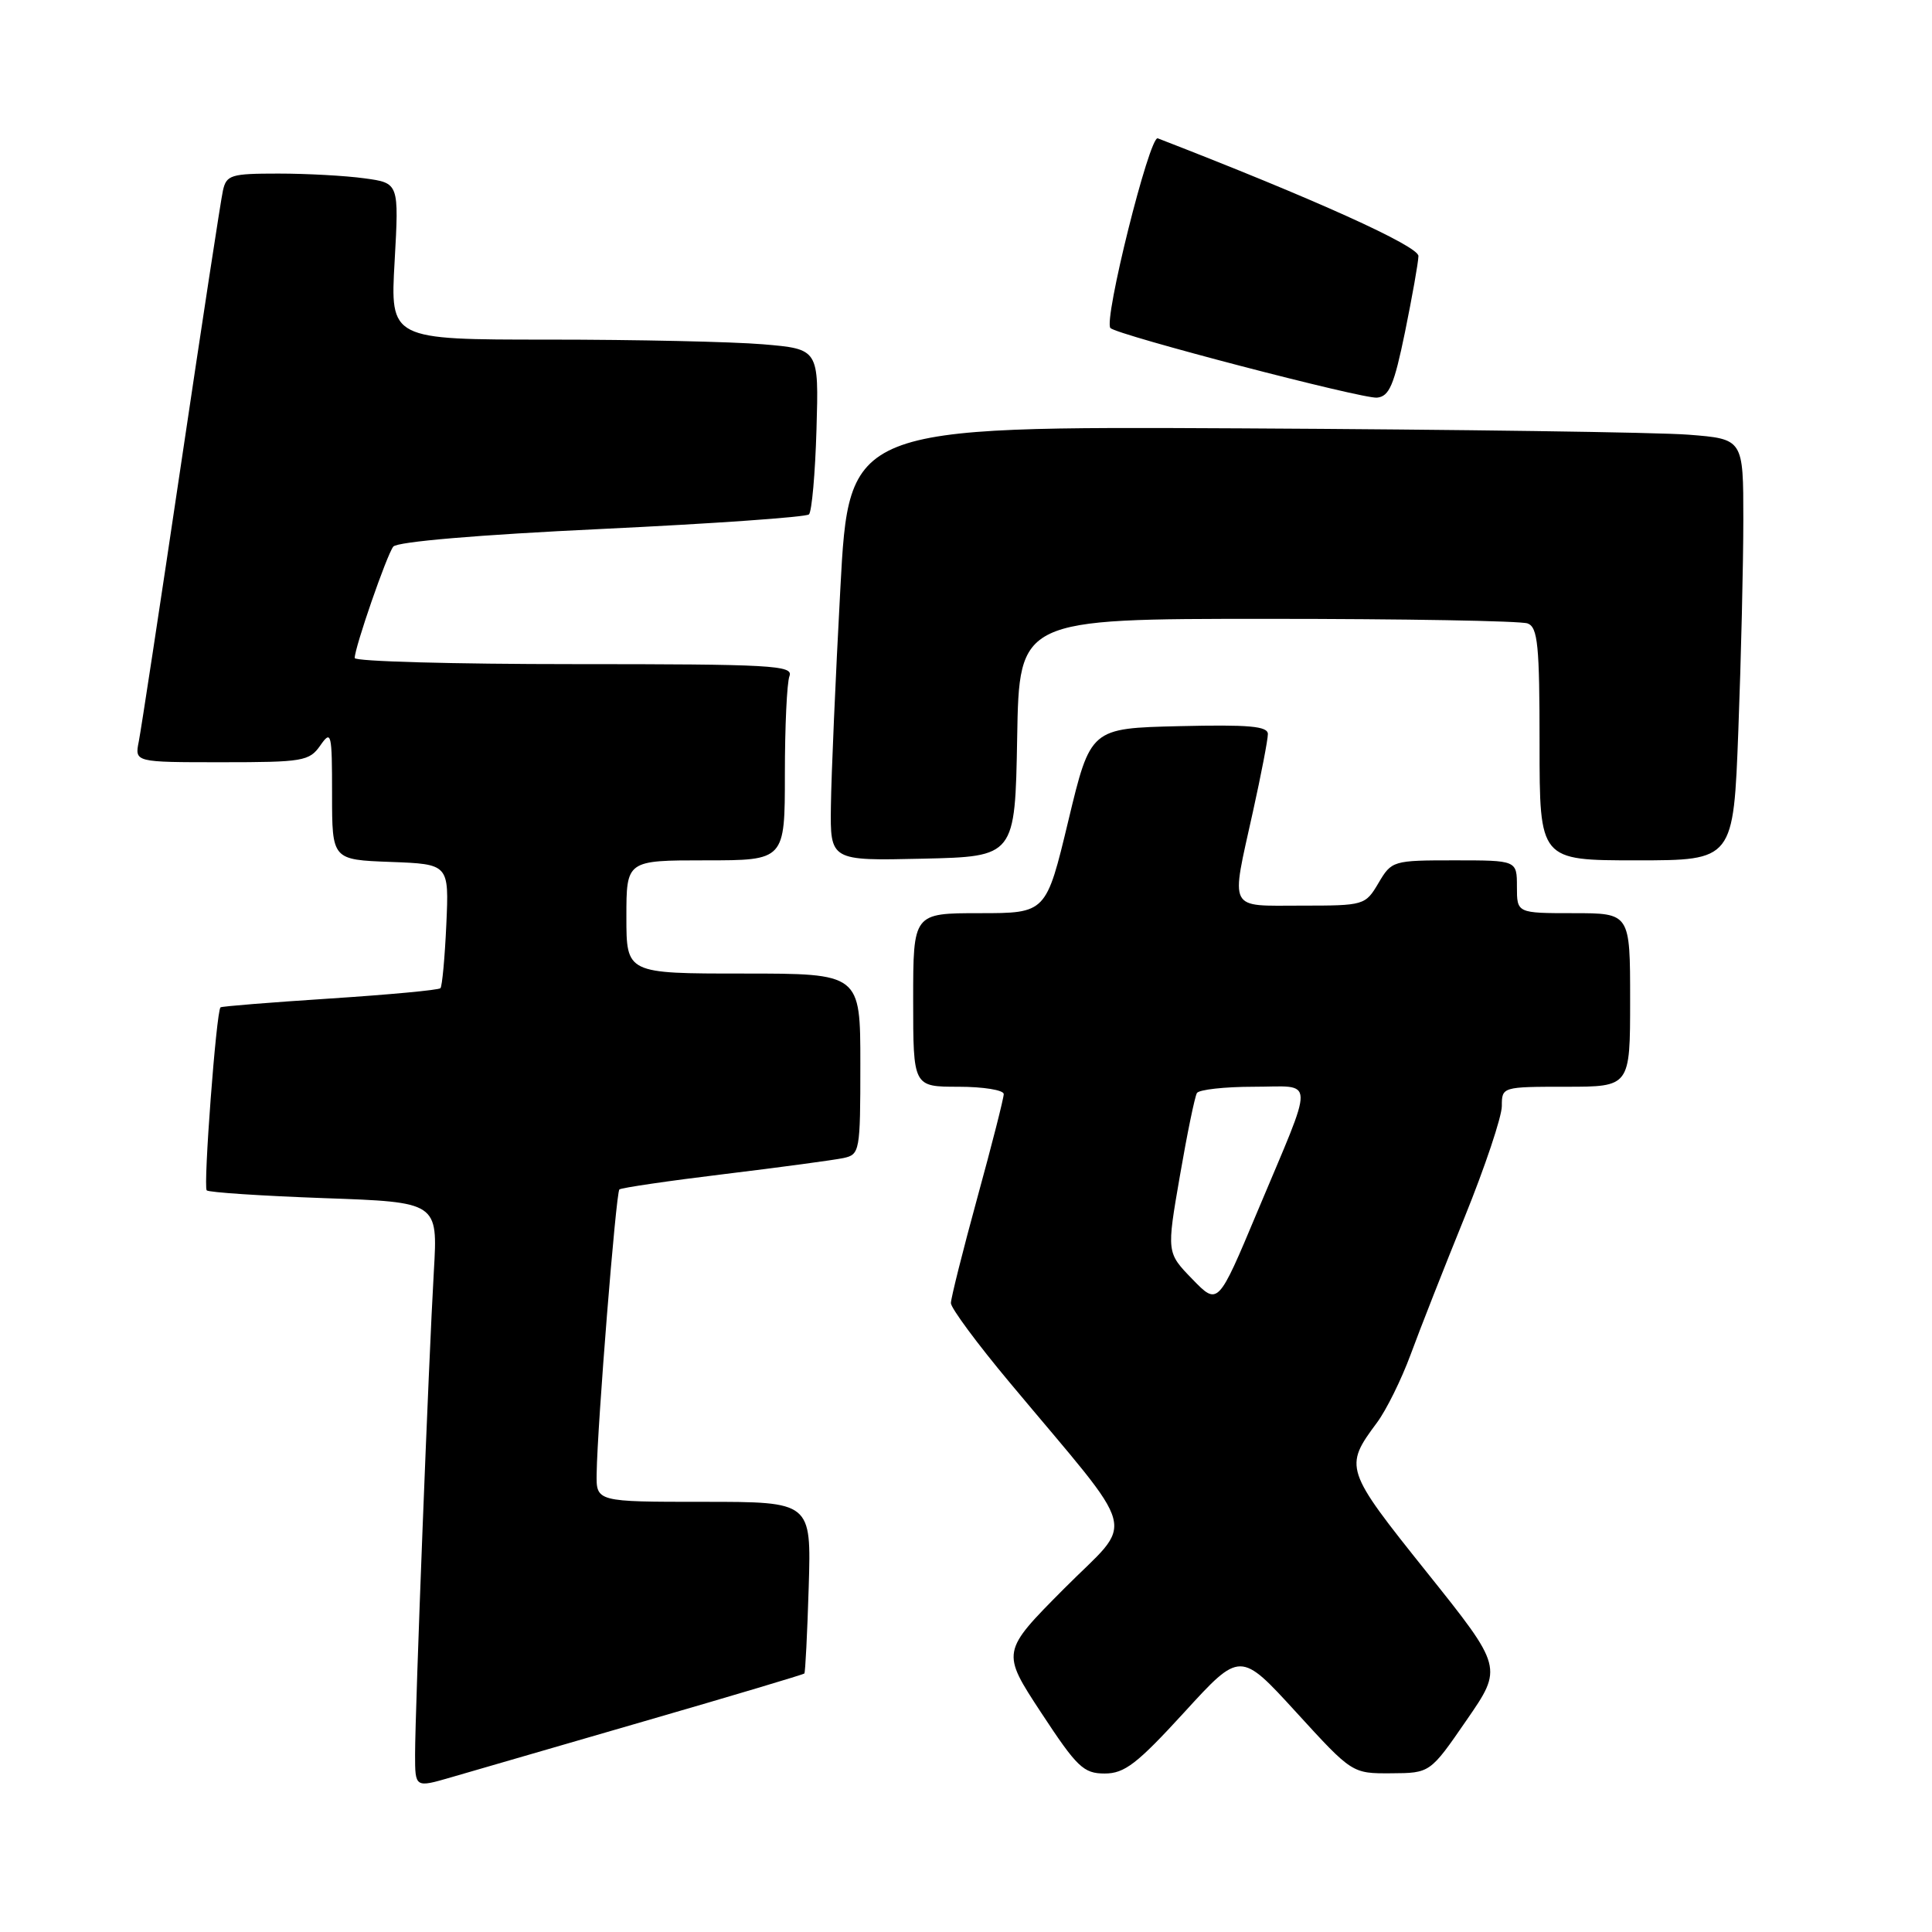 <?xml version="1.0" encoding="UTF-8" standalone="no"?>
<!DOCTYPE svg PUBLIC "-//W3C//DTD SVG 1.1//EN" "http://www.w3.org/Graphics/SVG/1.1/DTD/svg11.dtd" >
<svg xmlns="http://www.w3.org/2000/svg" xmlns:xlink="http://www.w3.org/1999/xlink" version="1.1" viewBox="0 0 256 256">
 <g >
 <path fill="currentColor"
d=" M 85.42 228.06 C 96.93 224.73 106.45 221.88 106.58 221.75 C 106.71 221.61 106.97 216.44 107.16 210.25 C 107.50 199.00 107.50 199.00 93.25 199.00 C 79.00 199.00 79.00 199.00 79.06 195.25 C 79.15 188.87 81.62 158.04 82.07 157.61 C 82.31 157.39 88.58 156.47 96.00 155.57 C 103.42 154.67 110.51 153.71 111.75 153.45 C 113.93 152.98 114.00 152.60 114.00 140.98 C 114.00 129.00 114.00 129.00 98.50 129.00 C 83.00 129.00 83.00 129.00 83.00 121.50 C 83.00 114.00 83.00 114.00 93.50 114.00 C 104.00 114.00 104.00 114.00 104.00 102.58 C 104.00 96.30 104.27 90.45 104.61 89.58 C 105.15 88.16 102.24 88.00 76.11 88.00 C 60.10 88.00 47.00 87.64 47.00 87.19 C 47.00 85.80 51.24 73.55 52.11 72.43 C 52.62 71.78 63.41 70.86 79.72 70.09 C 94.45 69.39 106.81 68.52 107.19 68.16 C 107.57 67.80 108.02 62.72 108.19 56.87 C 108.50 46.25 108.50 46.25 101.10 45.62 C 97.03 45.28 84.25 45.00 72.70 45.00 C 51.70 45.00 51.70 45.00 52.29 34.63 C 52.87 24.25 52.87 24.25 48.30 23.63 C 45.78 23.28 40.64 23.00 36.88 23.00 C 30.60 23.00 30.00 23.18 29.54 25.25 C 29.26 26.49 26.77 42.80 23.99 61.50 C 21.21 80.20 18.69 96.74 18.39 98.25 C 17.84 101.00 17.84 101.00 29.36 101.00 C 40.14 101.00 40.99 100.86 42.44 98.78 C 43.90 96.69 44.00 97.09 44.00 105.24 C 44.00 113.92 44.00 113.92 51.75 114.21 C 59.50 114.50 59.50 114.50 59.14 122.50 C 58.94 126.90 58.59 130.70 58.36 130.94 C 58.13 131.19 51.54 131.80 43.72 132.31 C 35.90 132.82 29.37 133.34 29.22 133.48 C 28.66 133.97 26.91 157.24 27.39 157.73 C 27.67 158.00 34.67 158.46 42.95 158.76 C 58.02 159.29 58.02 159.29 57.49 168.40 C 56.81 180.01 55.00 226.66 55.00 232.48 C 55.00 236.89 55.00 236.89 59.75 235.51 C 62.36 234.75 73.91 231.40 85.42 228.06 Z  M 156.92 226.89 C 164.34 218.77 164.34 218.77 171.76 226.89 C 179.17 235.00 179.17 235.00 184.34 234.97 C 189.50 234.94 189.50 234.94 194.32 227.94 C 199.15 220.95 199.15 220.95 189.05 208.32 C 178.16 194.70 178.07 194.41 182.46 188.50 C 183.69 186.85 185.69 182.80 186.91 179.50 C 188.12 176.20 191.34 168.01 194.06 161.31 C 196.78 154.60 199.00 147.96 199.00 146.56 C 199.00 144.02 199.05 144.00 207.50 144.00 C 216.00 144.00 216.00 144.00 216.00 132.50 C 216.00 121.00 216.00 121.00 208.50 121.00 C 201.00 121.00 201.00 121.00 201.00 117.50 C 201.00 114.00 201.00 114.00 192.72 114.00 C 184.57 114.00 184.40 114.05 182.66 117.00 C 180.91 119.96 180.76 120.00 172.44 120.00 C 162.60 120.00 163.07 120.90 166.02 107.55 C 167.11 102.63 168.00 98.00 168.00 97.27 C 168.00 96.22 165.51 96.00 156.25 96.22 C 144.50 96.50 144.50 96.50 141.56 108.75 C 138.62 121.00 138.62 121.00 129.81 121.00 C 121.00 121.00 121.00 121.00 121.00 132.50 C 121.00 144.00 121.00 144.00 127.00 144.00 C 130.30 144.00 133.00 144.44 133.00 144.97 C 133.00 145.51 131.43 151.69 129.50 158.71 C 127.58 165.73 126.00 172.02 126.00 172.67 C 126.00 173.33 129.50 178.06 133.78 183.18 C 151.29 204.15 150.45 201.00 141.00 210.50 C 132.67 218.88 132.67 218.88 137.96 226.94 C 142.71 234.17 143.57 235.00 146.38 235.00 C 149.01 235.00 150.67 233.72 156.92 226.89 Z  M 134.78 97.75 C 135.05 82.00 135.05 82.00 167.94 82.00 C 186.03 82.00 201.55 82.27 202.42 82.61 C 203.77 83.12 204.00 85.49 204.00 98.61 C 204.00 114.00 204.00 114.00 216.84 114.00 C 229.69 114.00 229.69 114.00 230.34 96.75 C 230.70 87.26 231.00 74.70 231.00 68.84 C 231.00 58.17 231.00 58.17 223.75 57.60 C 219.76 57.28 193.10 56.91 164.50 56.76 C 112.50 56.50 112.50 56.50 111.35 78.00 C 110.71 89.83 110.15 102.78 110.10 106.78 C 110.00 114.06 110.00 114.06 122.25 113.78 C 134.50 113.50 134.50 113.50 134.78 97.75 Z  M 186.17 44.00 C 187.12 39.33 187.93 34.80 187.95 33.93 C 187.99 32.61 174.06 26.32 153.41 18.33 C 152.32 17.91 146.18 42.51 147.14 43.47 C 148.07 44.40 180.52 52.87 182.46 52.69 C 184.09 52.53 184.72 51.04 186.17 44.00 Z  M 157.99 169.49 C 154.58 165.98 154.58 165.98 156.34 155.82 C 157.30 150.24 158.32 145.29 158.60 144.83 C 158.89 144.38 162.27 144.00 166.13 144.00 C 174.36 144.00 174.30 142.22 166.60 160.57 C 161.39 173.00 161.39 173.00 157.99 169.49 Z "/>
</g>
</svg>